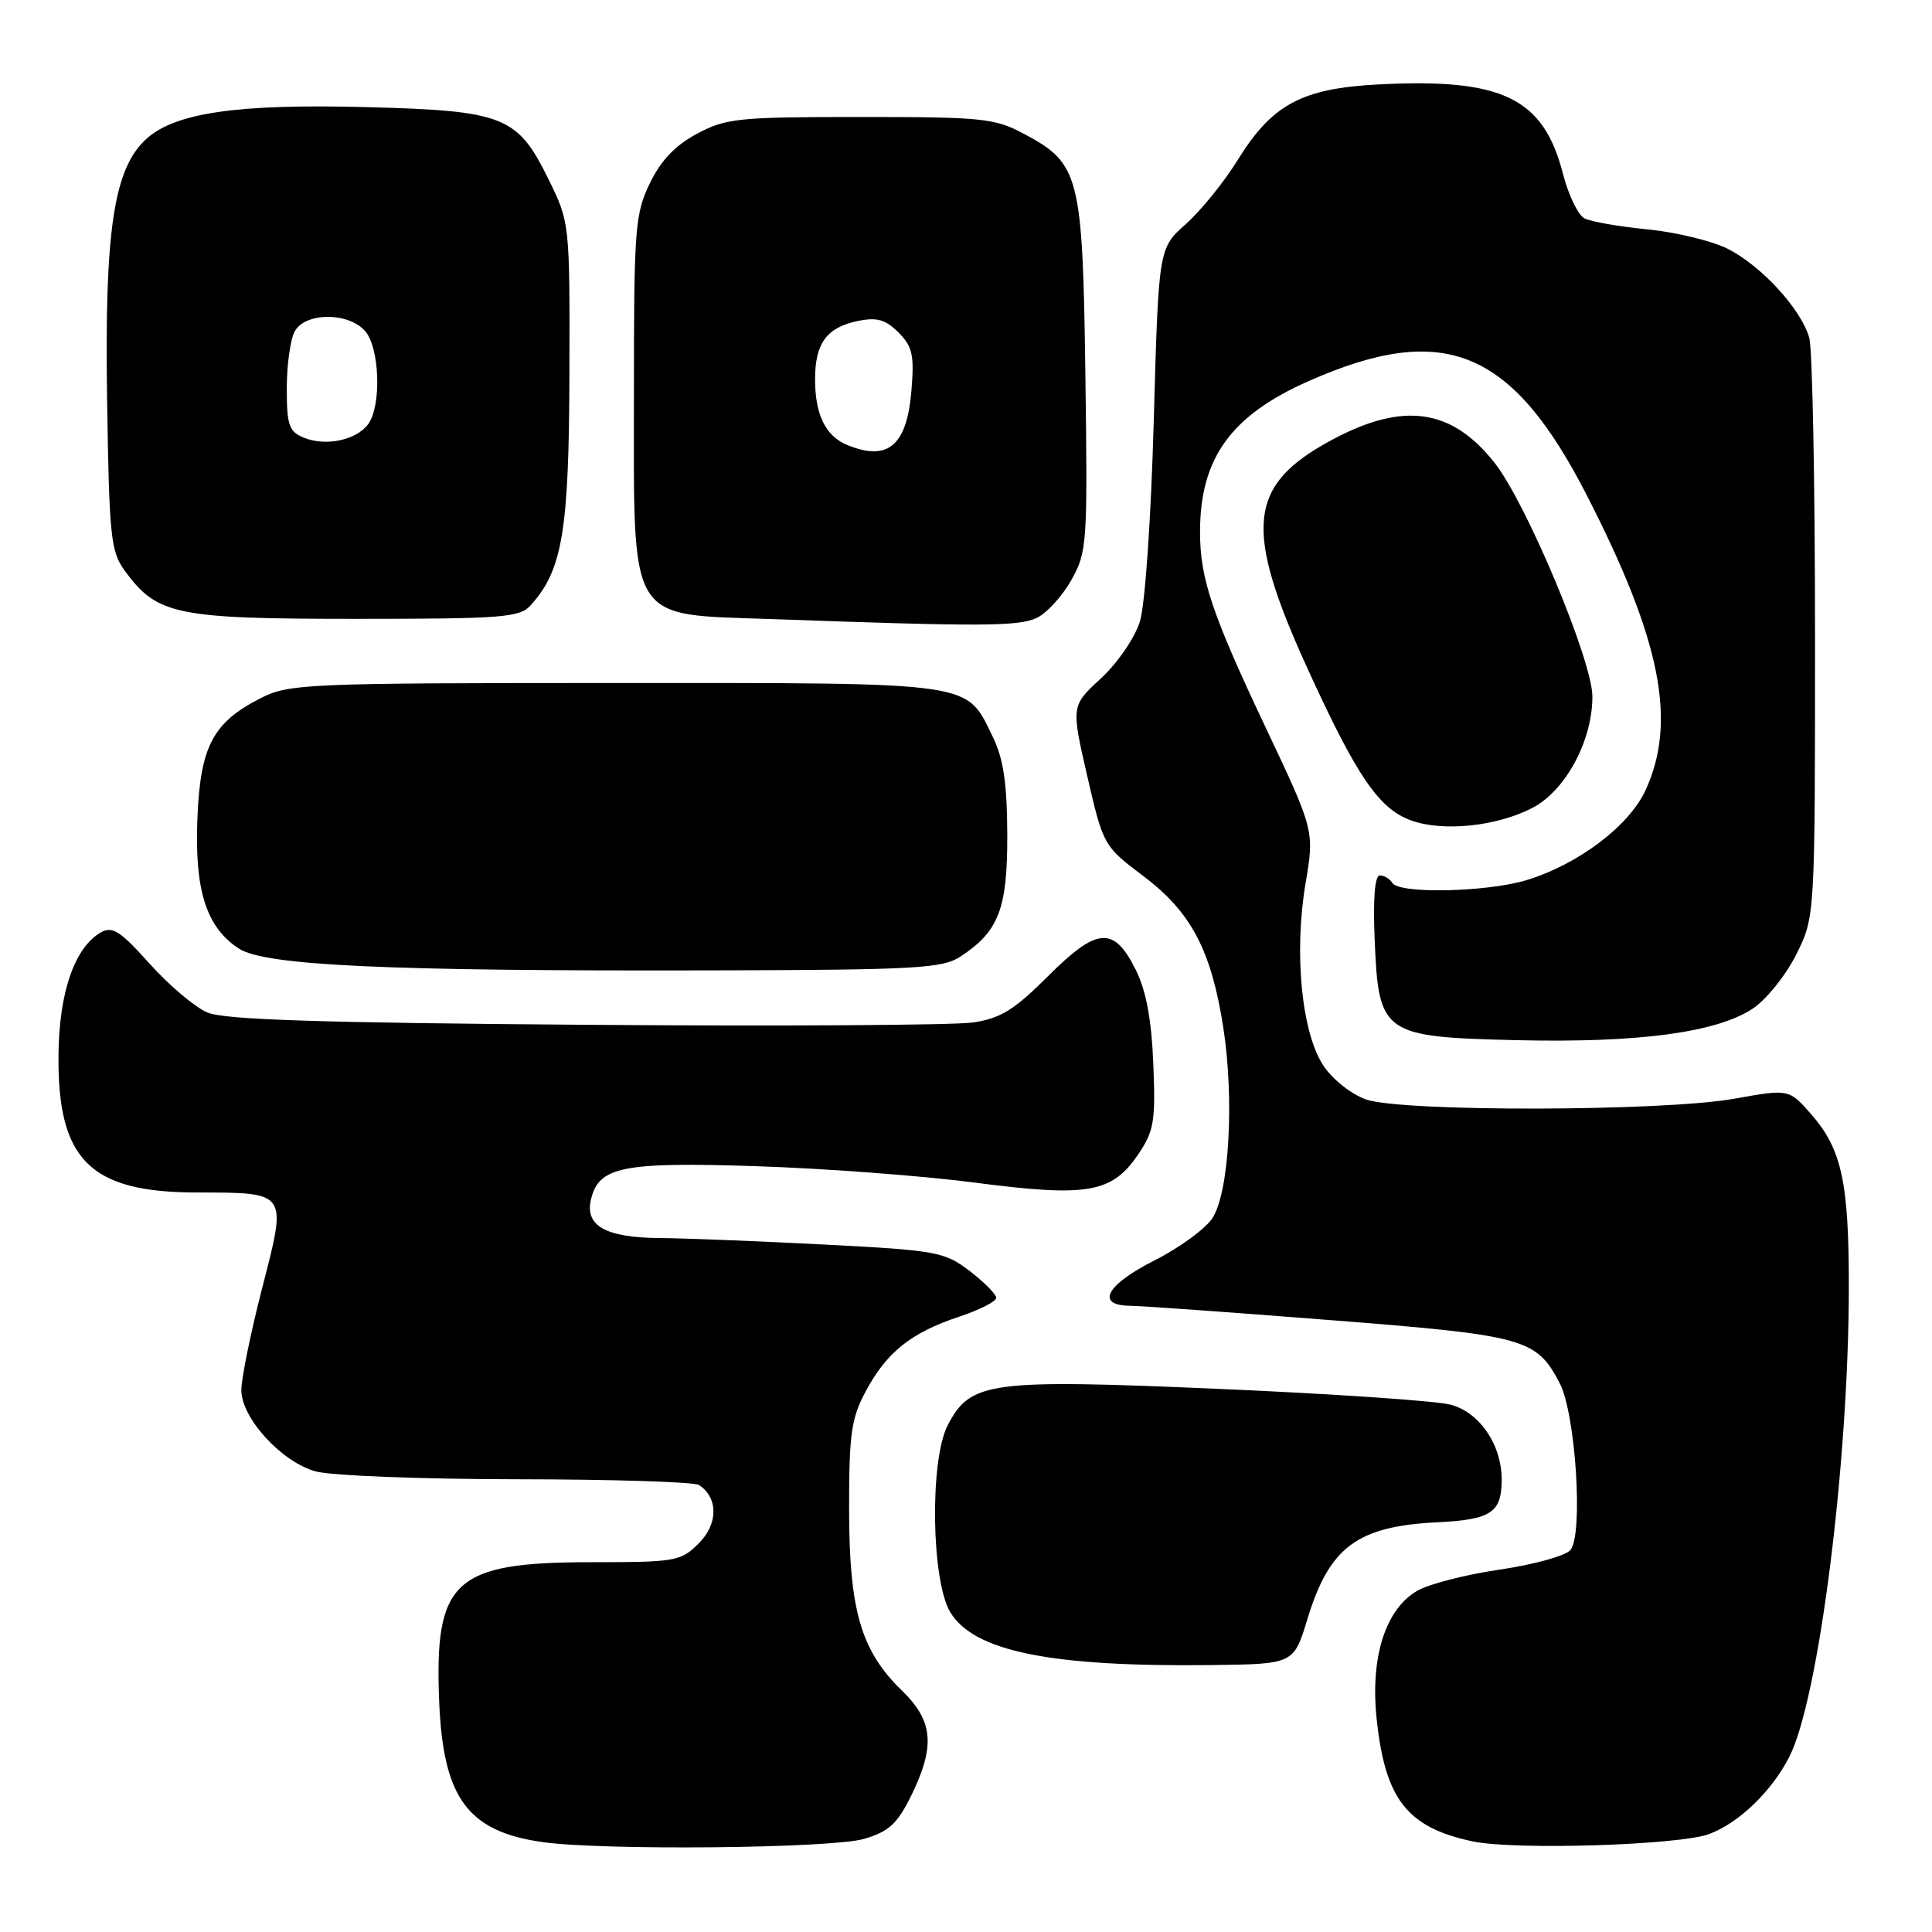 <?xml version="1.0" encoding="UTF-8" standalone="no"?>
<!DOCTYPE svg PUBLIC "-//W3C//DTD SVG 1.1//EN" "http://www.w3.org/Graphics/SVG/1.1/DTD/svg11.dtd" >
<svg xmlns="http://www.w3.org/2000/svg" xmlns:xlink="http://www.w3.org/1999/xlink" version="1.1" viewBox="0 0 256 256">
 <g >
 <path fill="currentColor"
d=" M 114.50 243.66 C 117.77 242.70 118.90 241.66 120.71 237.99 C 123.96 231.37 123.68 228.05 119.51 224.01 C 114.08 218.74 112.52 213.40 112.51 200.00 C 112.50 190.02 112.79 187.95 114.72 184.34 C 117.49 179.17 120.72 176.59 127.06 174.48 C 129.78 173.58 132.00 172.45 132.00 171.97 C 132.00 171.49 130.41 169.89 128.48 168.41 C 125.14 165.87 124.14 165.68 109.23 164.91 C 100.58 164.46 90.77 164.07 87.44 164.05 C 80.18 163.99 77.43 162.41 78.33 158.83 C 79.40 154.57 82.58 153.95 100.30 154.53 C 109.21 154.82 122.19 155.79 129.15 156.70 C 144.10 158.65 147.34 158.09 150.81 152.97 C 152.91 149.87 153.13 148.59 152.82 141.00 C 152.58 135.07 151.88 131.29 150.49 128.50 C 147.59 122.67 145.38 122.84 138.86 129.36 C 134.40 133.81 132.58 134.94 128.95 135.48 C 126.50 135.85 103.35 135.99 77.50 135.79 C 42.52 135.53 29.73 135.12 27.50 134.17 C 25.85 133.48 22.40 130.57 19.83 127.70 C 15.89 123.31 14.88 122.67 13.33 123.57 C 9.87 125.59 7.83 131.51 7.75 139.76 C 7.61 153.69 11.90 157.98 26.00 158.01 C 38.22 158.04 38.05 157.80 34.73 170.71 C 33.20 176.65 31.97 182.72 31.98 184.22 C 32.01 187.94 37.30 193.71 41.83 194.97 C 43.85 195.53 55.85 196.00 68.50 196.01 C 81.15 196.02 92.00 196.36 92.62 196.77 C 95.18 198.45 95.17 201.92 92.61 204.48 C 90.20 206.89 89.56 207.00 78.30 207.00 C 60.12 207.01 57.52 209.41 58.20 225.60 C 58.73 238.27 62.01 242.70 71.91 244.09 C 80.00 245.22 110.24 244.92 114.50 243.66 Z  M 226.50 243.01 C 230.44 241.52 234.72 237.39 237.07 232.84 C 240.99 225.21 244.97 193.83 244.98 170.50 C 244.99 156.64 244.03 152.24 239.97 147.62 C 237.05 144.29 237.05 144.29 229.77 145.59 C 220.38 147.27 185.83 147.35 181.03 145.69 C 179.11 145.03 176.60 143.06 175.39 141.25 C 172.48 136.93 171.43 126.31 172.99 117.07 C 174.17 110.06 174.17 110.06 167.65 96.28 C 160.58 81.33 159.01 76.64 159.01 70.50 C 159.01 60.72 163.09 55.05 173.42 50.49 C 191.39 42.55 200.36 46.26 210.33 65.76 C 220.07 84.81 222.21 95.54 218.08 104.63 C 215.91 109.42 209.11 114.56 202.21 116.64 C 196.94 118.22 185.40 118.46 184.50 117.00 C 184.16 116.45 183.41 116.00 182.84 116.00 C 182.17 116.00 181.92 119.03 182.15 124.47 C 182.67 137.06 183.16 137.41 201.10 137.83 C 217.10 138.20 227.48 136.81 232.23 133.66 C 234.03 132.47 236.62 129.25 238.00 126.50 C 240.50 121.50 240.50 121.50 240.50 84.50 C 240.50 64.15 240.16 46.27 239.74 44.77 C 238.68 41.00 233.44 35.26 228.96 32.98 C 226.91 31.94 222.15 30.78 218.37 30.40 C 214.59 30.03 210.81 29.38 209.96 28.94 C 209.11 28.51 207.83 25.86 207.11 23.06 C 204.53 12.97 199.07 10.33 182.61 11.19 C 172.46 11.72 168.54 13.84 163.95 21.28 C 162.17 24.15 159.10 27.94 157.12 29.70 C 153.52 32.90 153.52 32.90 152.88 55.70 C 152.52 68.72 151.73 80.16 151.04 82.36 C 150.37 84.52 148.09 87.84 145.89 89.88 C 141.93 93.53 141.93 93.53 144.06 102.81 C 146.19 112.03 146.23 112.11 151.52 116.10 C 157.85 120.88 160.50 125.92 162.10 136.20 C 163.57 145.70 162.87 158.03 160.65 161.41 C 159.72 162.83 156.27 165.35 152.98 167.01 C 146.58 170.24 145.10 172.98 149.75 173.02 C 151.26 173.04 163.19 173.89 176.26 174.92 C 202.07 176.94 203.56 177.35 206.66 183.26 C 208.78 187.29 209.82 203.31 208.09 205.39 C 207.46 206.15 203.24 207.32 198.72 207.98 C 194.20 208.64 189.26 209.91 187.75 210.81 C 183.57 213.28 181.58 219.56 182.40 227.63 C 183.51 238.39 186.42 242.14 195.12 243.99 C 200.72 245.18 222.57 244.50 226.50 243.01 Z  M 173.23 214.56 C 176.15 204.97 179.83 202.23 190.49 201.71 C 197.54 201.36 198.96 200.44 198.98 196.15 C 199.02 191.46 196.03 187.08 192.14 186.11 C 190.14 185.61 176.30 184.67 161.39 184.03 C 131.03 182.72 128.58 183.05 125.57 188.87 C 123.17 193.51 123.40 209.50 125.93 213.65 C 129.08 218.82 139.25 220.88 160.46 220.63 C 171.42 220.50 171.42 220.50 173.23 214.56 Z  M 127.28 126.74 C 132.36 123.40 133.50 120.42 133.47 110.54 C 133.44 103.80 132.96 100.53 131.57 97.68 C 127.94 90.25 129.70 90.50 81.54 90.50 C 40.52 90.51 38.32 90.60 34.56 92.50 C 28.22 95.72 26.55 98.86 26.16 108.38 C 25.76 117.92 27.31 122.84 31.62 125.67 C 35.09 127.95 51.06 128.69 94.55 128.58 C 121.49 128.51 124.87 128.32 127.28 126.74 Z  M 202.96 107.10 C 207.40 104.85 211.00 98.21 211.00 92.29 C 211.00 87.56 202.28 66.72 198.06 61.35 C 192.37 54.12 185.95 53.20 176.50 58.28 C 165.35 64.26 164.74 69.90 173.21 88.49 C 179.78 102.90 182.72 107.20 187.03 108.73 C 191.23 110.22 198.23 109.51 202.96 107.10 Z  M 137.33 81.90 C 138.66 81.29 140.73 79.04 141.94 76.89 C 144.05 73.14 144.12 72.12 143.82 49.75 C 143.46 23.25 143.06 21.67 135.73 17.76 C 131.80 15.66 130.26 15.50 114.00 15.50 C 97.84 15.50 96.18 15.67 92.36 17.72 C 89.48 19.25 87.57 21.26 86.11 24.28 C 84.15 28.32 84.00 30.29 84.00 51.57 C 84.00 83.09 82.94 81.34 102.50 82.04 C 129.92 83.03 134.89 83.01 137.33 81.90 Z  M 70.32 80.20 C 74.53 75.54 75.40 70.35 75.45 49.50 C 75.50 29.52 75.50 29.49 72.67 23.73 C 68.56 15.37 66.77 14.66 48.41 14.19 C 31.57 13.75 23.31 14.93 19.48 18.33 C 15.09 22.21 13.84 30.37 14.19 52.93 C 14.47 71.24 14.67 73.09 16.57 75.68 C 20.83 81.48 23.34 82.00 47.10 82.00 C 66.62 82.00 68.85 81.83 70.32 80.20 Z  M 112.32 58.99 C 109.41 57.82 108.00 54.97 108.00 50.26 C 108.00 45.48 109.54 43.38 113.68 42.53 C 116.19 42.01 117.34 42.34 119.05 44.05 C 120.91 45.91 121.16 47.05 120.77 51.76 C 120.17 59.03 117.68 61.16 112.32 58.99 Z  M 40.25 57.99 C 38.29 57.19 38.00 56.33 38.00 51.47 C 38.00 48.39 38.47 45.00 39.04 43.93 C 40.40 41.39 46.08 41.32 48.35 43.83 C 50.33 46.02 50.58 53.86 48.75 56.25 C 47.15 58.35 43.13 59.17 40.25 57.99 Z "/>
</g>
</svg>